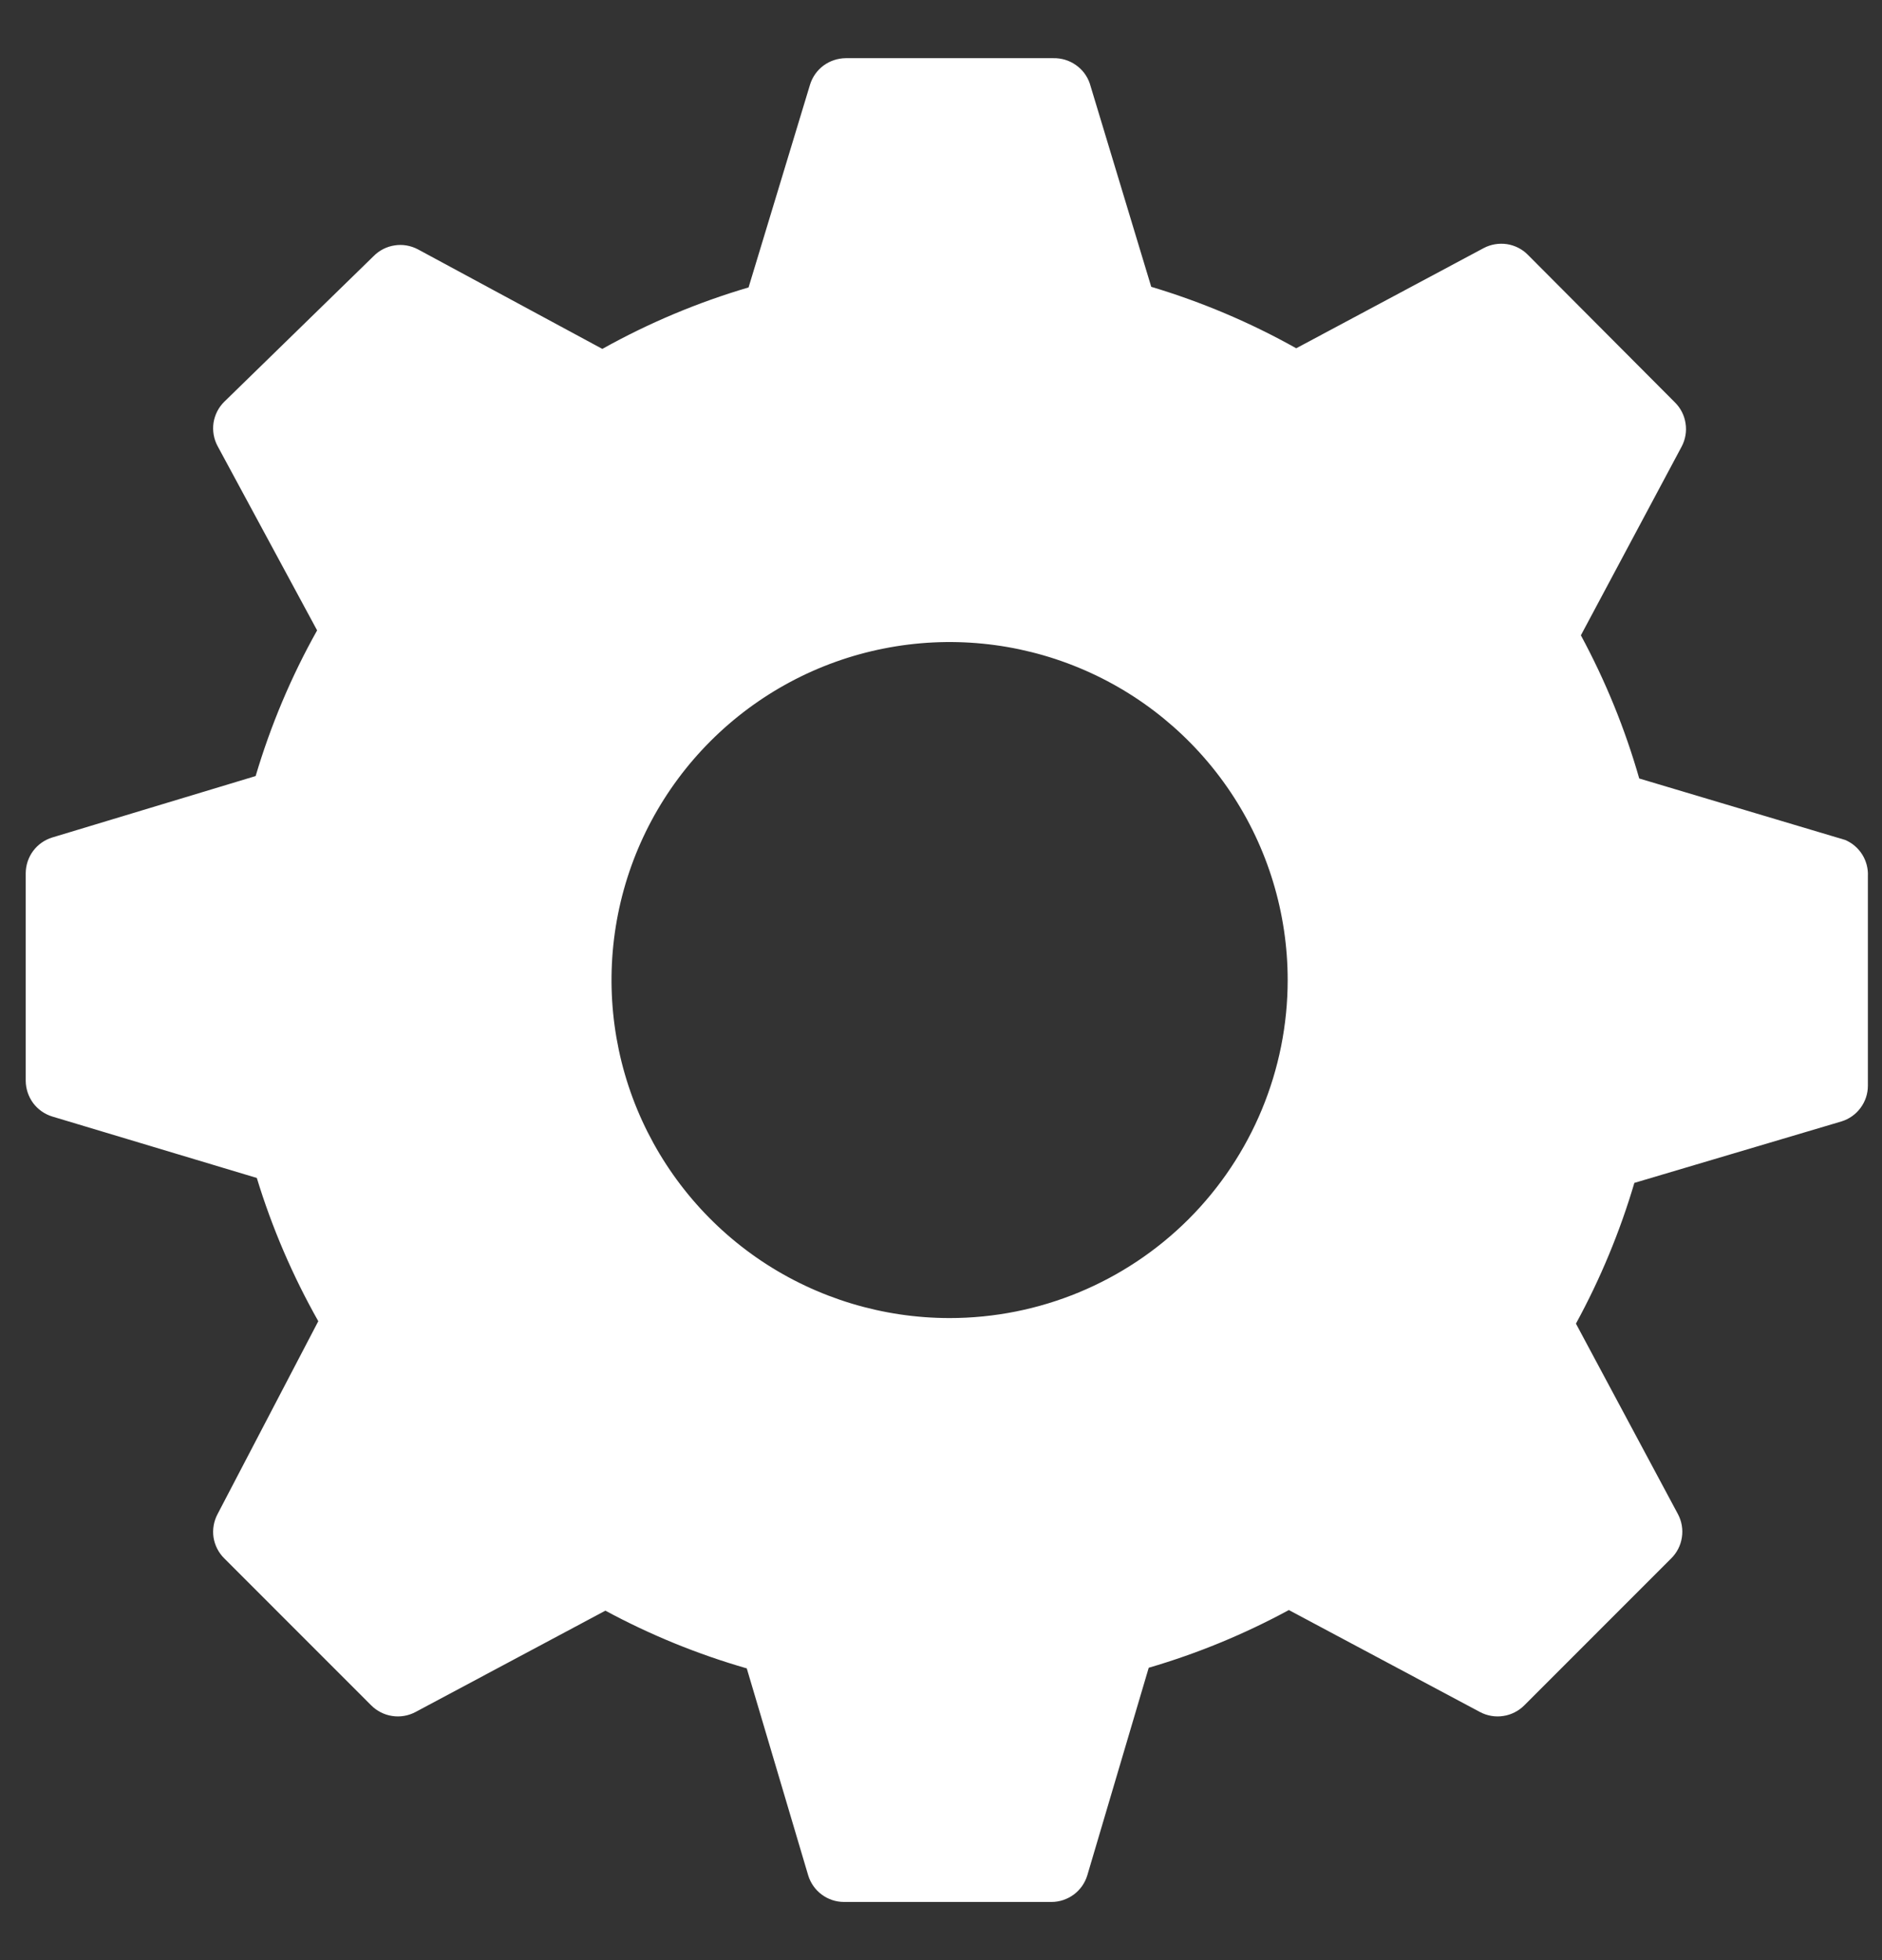 <svg width="24" height="25" viewBox="0 0 24 25" fill="none" xmlns="http://www.w3.org/2000/svg">
<rect x="0" y="0" width="24" height="25" fill="#333333" stroke="none"/>
<path id="Vector" d="M23.53 10.713L20.904 9.929C20.723 9.295 20.473 8.683 20.16 8.103L21.445 5.696C21.493 5.605 21.511 5.501 21.495 5.4C21.48 5.298 21.432 5.204 21.359 5.132L19.485 3.251C19.413 3.177 19.319 3.13 19.218 3.114C19.116 3.099 19.012 3.116 18.921 3.164L16.53 4.442C15.944 4.113 15.324 3.851 14.681 3.658L13.897 1.064C13.864 0.968 13.801 0.885 13.718 0.828C13.635 0.77 13.535 0.74 13.434 0.742H10.785C10.683 0.743 10.584 0.776 10.502 0.836C10.42 0.897 10.36 0.982 10.33 1.079L9.546 3.666C8.897 3.857 8.272 4.12 7.681 4.45L5.329 3.18C5.238 3.132 5.134 3.114 5.033 3.13C4.931 3.145 4.837 3.193 4.765 3.266L2.86 5.124C2.787 5.196 2.739 5.29 2.723 5.392C2.708 5.494 2.726 5.598 2.774 5.688L4.044 8.04C3.714 8.628 3.452 9.251 3.26 9.898L0.665 10.682C0.568 10.712 0.483 10.772 0.422 10.854C0.362 10.935 0.329 11.034 0.328 11.136V13.786C0.329 13.887 0.362 13.986 0.422 14.068C0.483 14.15 0.568 14.21 0.665 14.24L3.275 15.024C3.469 15.66 3.732 16.272 4.059 16.851L2.774 19.312C2.726 19.403 2.708 19.507 2.723 19.608C2.739 19.71 2.787 19.804 2.86 19.876L4.733 21.75C4.806 21.823 4.9 21.871 5.001 21.886C5.103 21.902 5.207 21.884 5.298 21.836L7.72 20.543C8.293 20.852 8.897 21.099 9.523 21.279L10.307 23.921C10.337 24.018 10.397 24.103 10.479 24.164C10.56 24.224 10.659 24.258 10.761 24.258H13.411C13.512 24.258 13.611 24.224 13.693 24.164C13.775 24.103 13.835 24.018 13.865 23.921L14.649 21.271C15.269 21.09 15.868 20.843 16.436 20.535L18.874 21.836C18.965 21.884 19.069 21.902 19.171 21.886C19.272 21.871 19.366 21.823 19.439 21.75L21.312 19.876C21.385 19.804 21.433 19.71 21.448 19.608C21.464 19.507 21.446 19.403 21.398 19.312L20.097 16.882C20.408 16.312 20.658 15.71 20.842 15.087L23.483 14.303C23.58 14.273 23.666 14.213 23.726 14.131C23.787 14.049 23.82 13.95 23.82 13.848V11.175C23.825 11.078 23.799 10.981 23.748 10.899C23.696 10.816 23.62 10.751 23.53 10.713ZM12.11 16.811C11.257 16.811 10.423 16.558 9.714 16.085C9.005 15.611 8.453 14.938 8.126 14.15C7.8 13.362 7.715 12.495 7.881 11.659C8.047 10.823 8.458 10.055 9.061 9.452C9.664 8.849 10.432 8.438 11.268 8.272C12.105 8.105 12.972 8.191 13.759 8.517C14.547 8.843 15.22 9.396 15.694 10.105C16.168 10.814 16.421 11.647 16.421 12.5C16.421 13.643 15.966 14.74 15.158 15.549C14.349 16.357 13.253 16.811 12.11 16.811Z" fill="white"/>
</svg>
